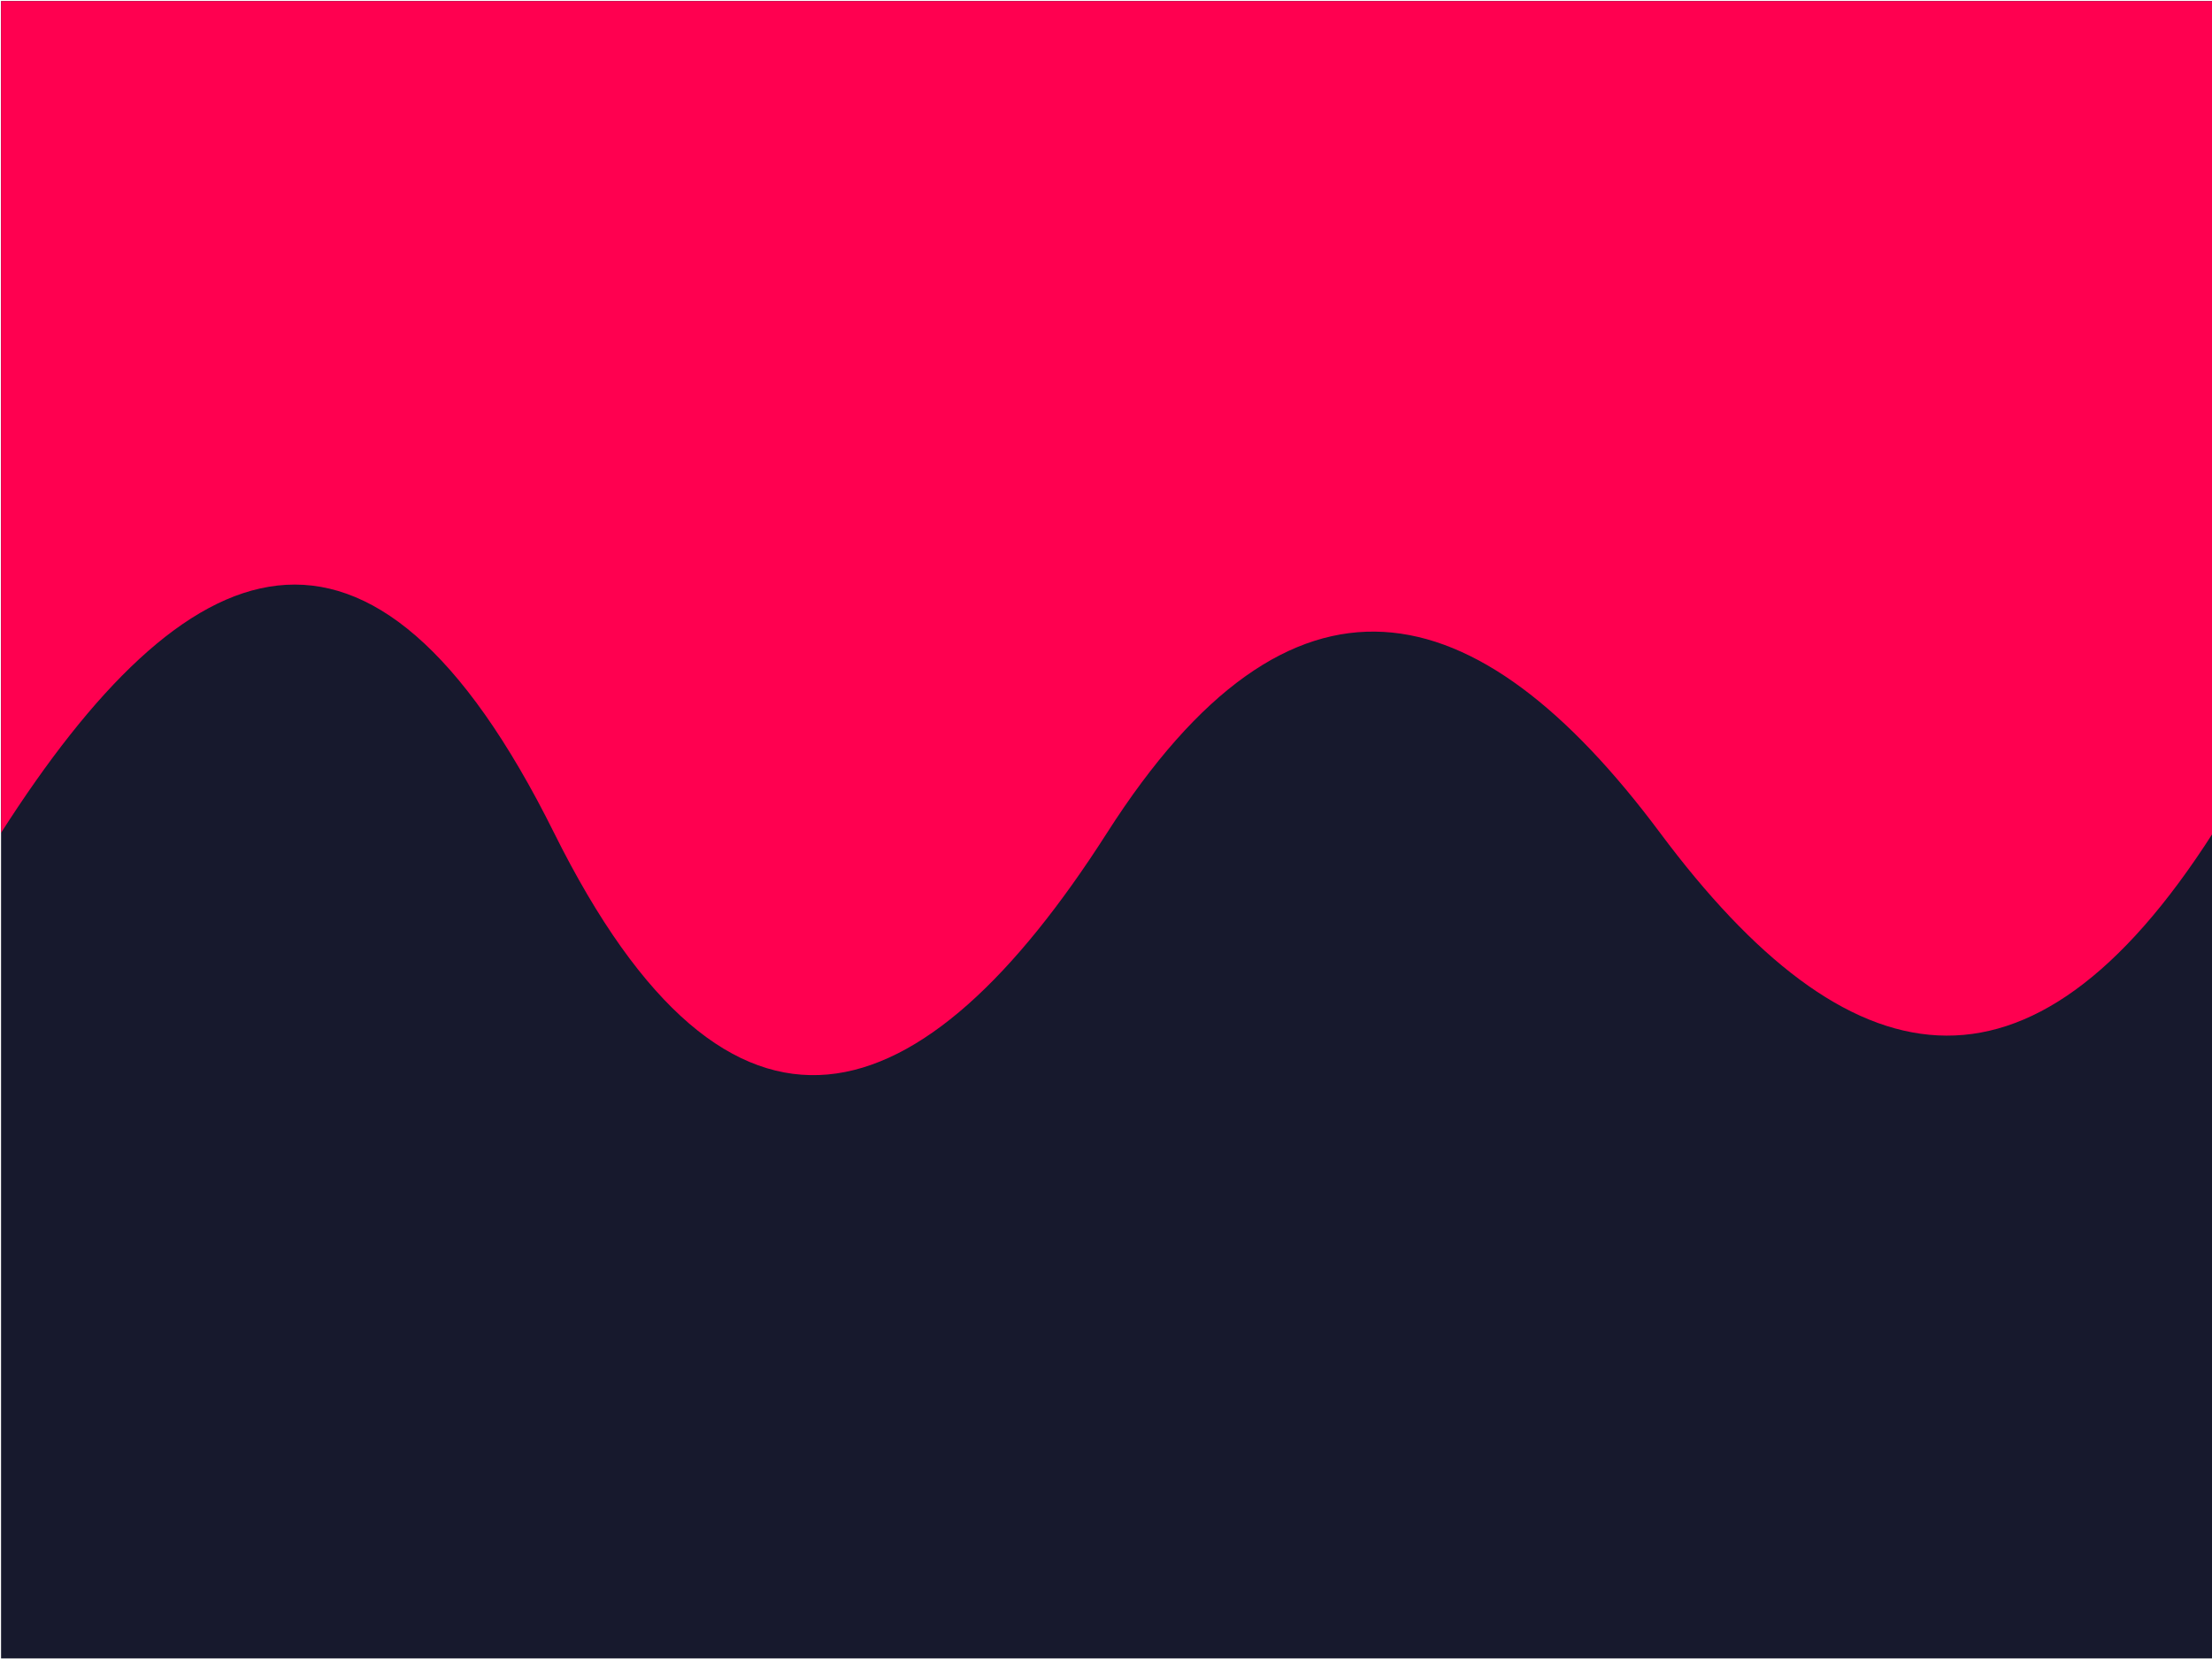 <svg xmlns="http://www.w3.org/2000/svg" width="2048" height="1536" viewBox="0 0 2048 1536"><path fill="#17192D" d="M.98 1.02h2048.116v1534.44H.98z"/><path d="M2049.096 1.02H.98v770.056c170.668-267.104 341.334-343.418 512 0 163.787 329.568 341.334 267.104 512 0 170.67-267.104 341.335-228.943 512 0 173.722 233.04 341.335 267.104 512 0l.116-770.057z" fill="#FF0050"/></svg>